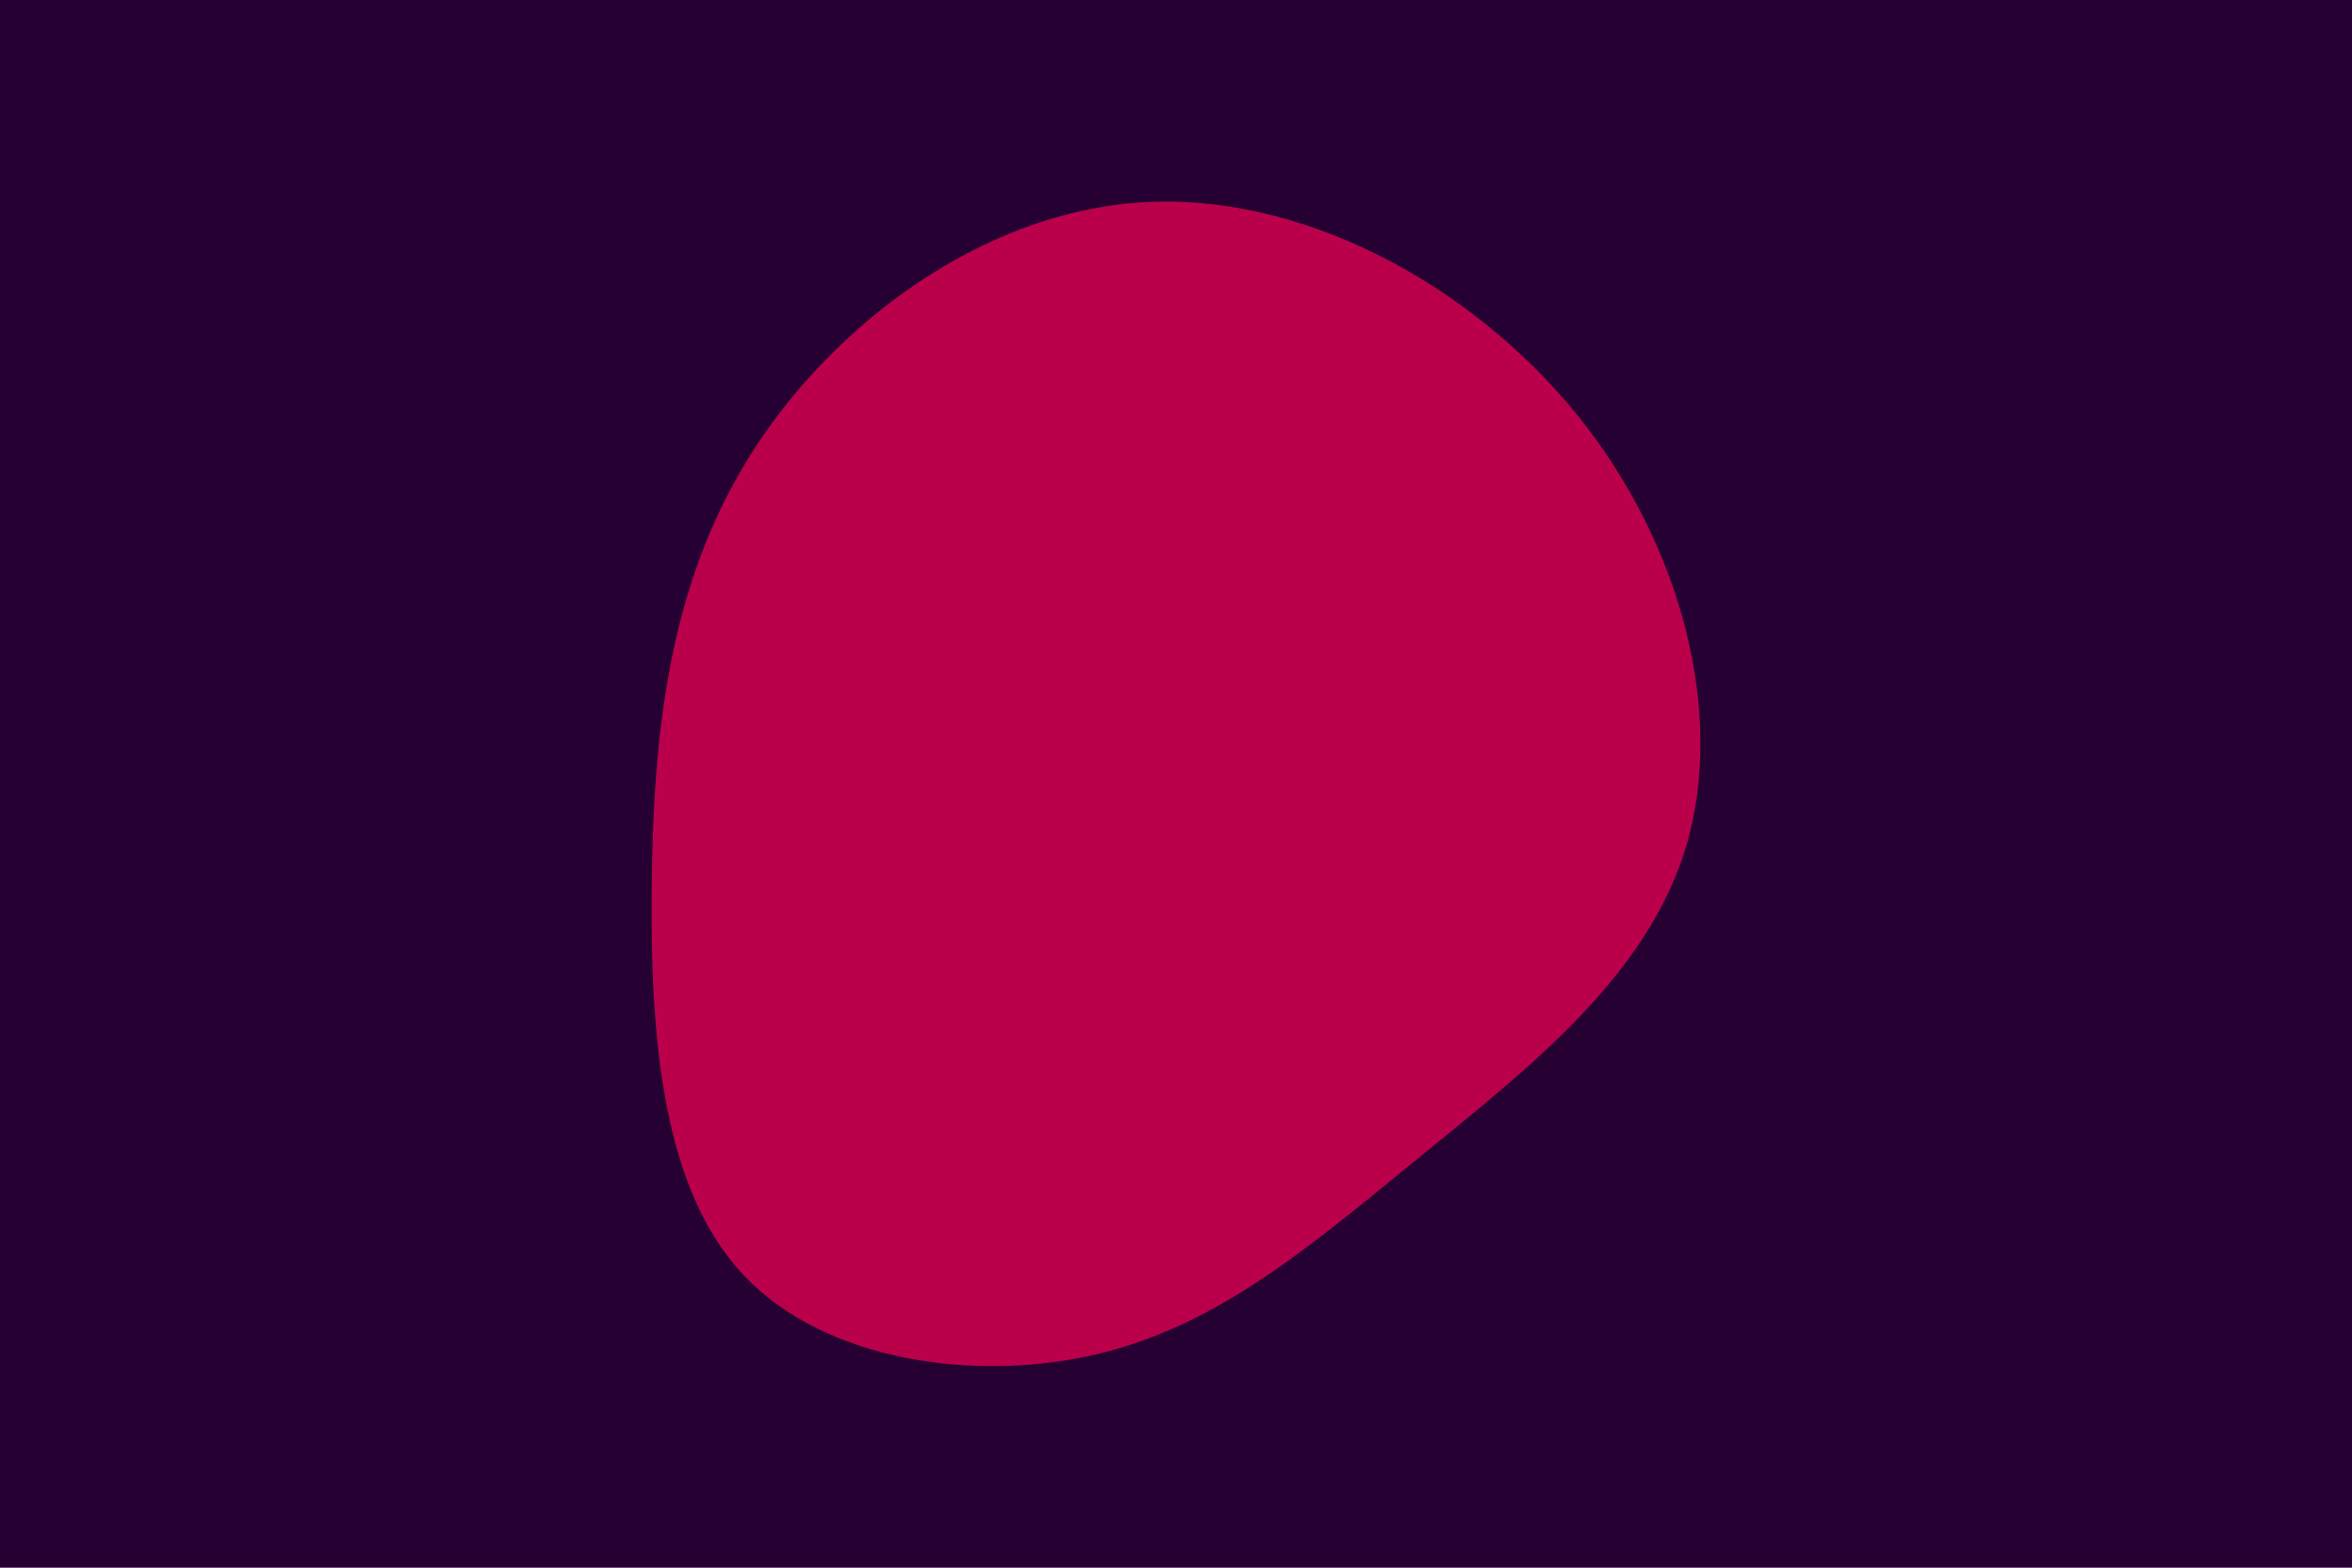 <svg id="visual" viewBox="0 0 900 600" width="900" height="600" xmlns="http://www.w3.org/2000/svg" xmlns:xlink="http://www.w3.org/1999/xlink" version="1.1"><rect x="0" y="0" width="900" height="600" fill="#260033"></rect><g transform="translate(432.386 338.48)"><path d="M170.8 -180.1C211.4 -130.1 227.7 -65.1 212.9 -14.8C198 35.4 152 70.7 111.4 103.9C70.7 137 35.4 168 -11.4 179.5C-58.2 190.9 -116.4 182.8 -147.8 149.6C-179.1 116.4 -183.6 58.2 -183 0.6C-182.4 -57 -176.7 -114.1 -145.4 -164.1C-114.1 -214.1 -57 -257 4 -261C65.1 -265.1 130.1 -230.1 170.8 -180.1" fill="#bb004b"></path></g></svg>